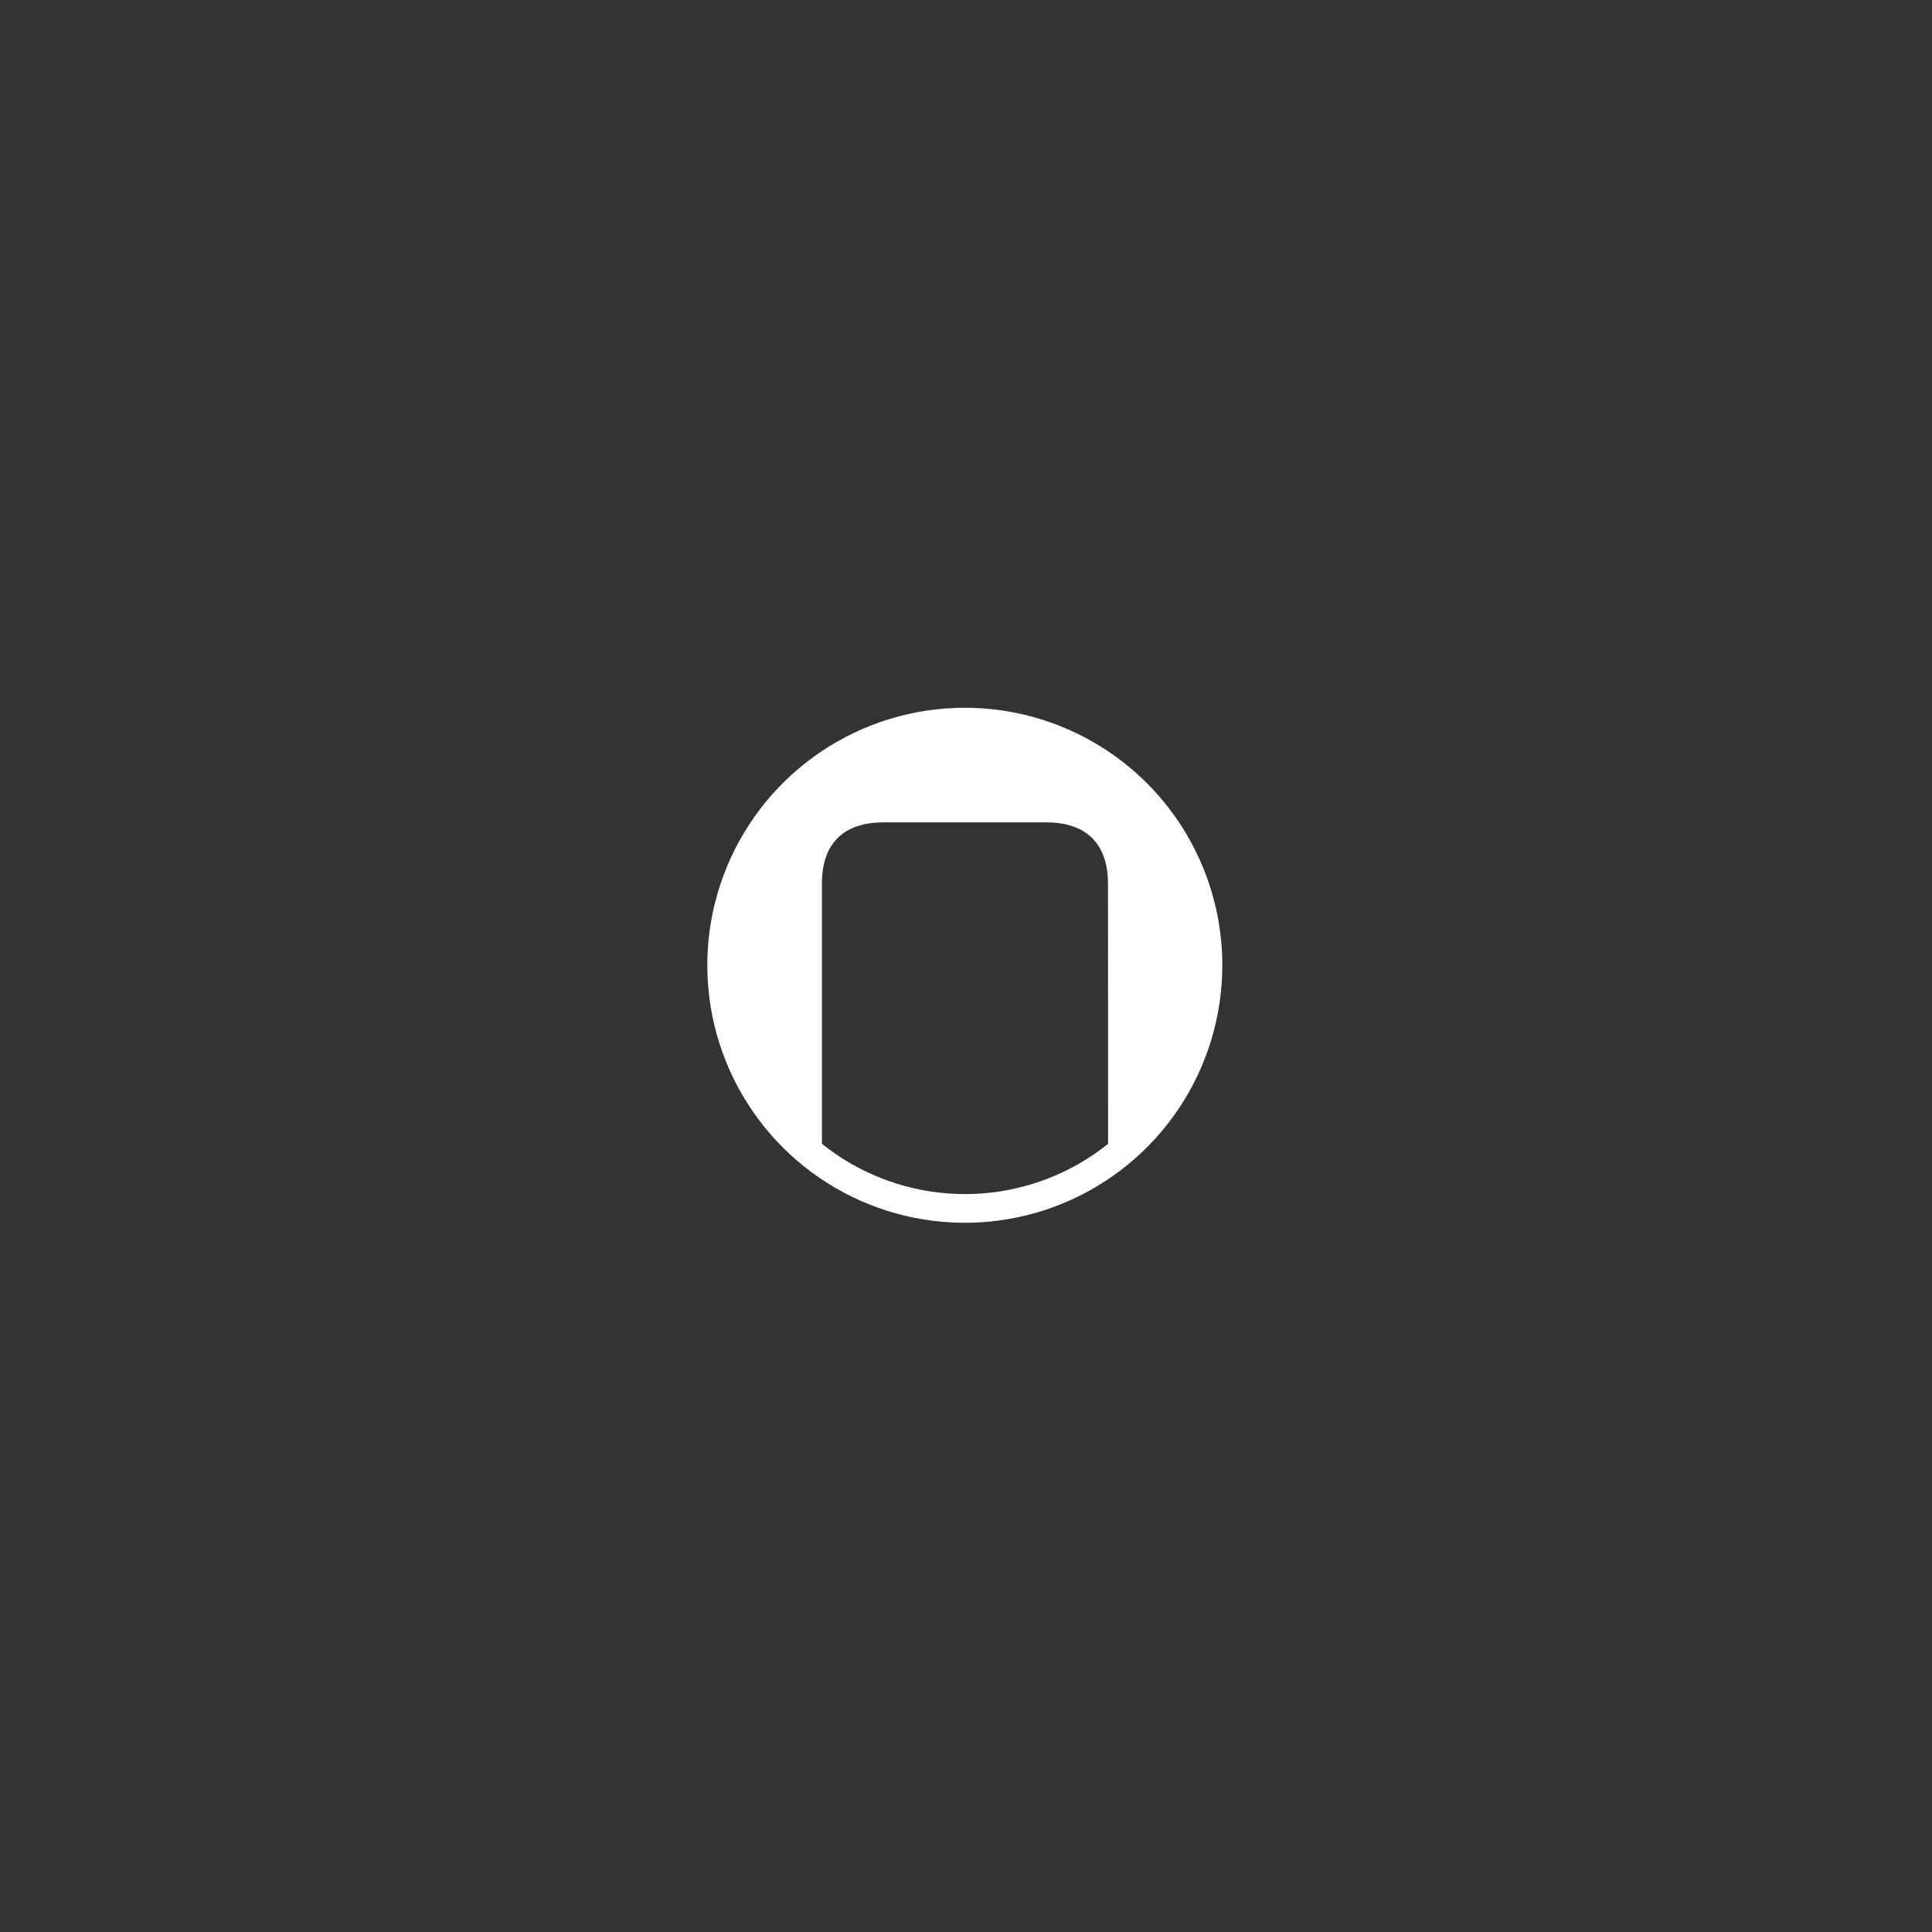 <svg width="801" height="801" fill="none" viewBox="0 0 801 801"><rect x="0" y="0" width="801" height="801" fill="#333333" stroke="none"/><path fill="#fff" d="M400.01 293.438C378.895 293.438 358.253 299.7 340.696 311.431C323.14 323.162 309.456 339.836 301.375 359.344C293.295 378.852 291.18 400.318 295.3 421.028C299.419 441.738 309.587 460.761 324.518 475.692C339.449 490.623 358.472 500.791 379.182 504.91C399.892 509.03 421.358 506.915 440.866 498.835C460.374 490.754 477.048 477.07 488.779 459.514C500.51 441.957 506.772 421.315 506.772 400.2C506.772 371.885 495.524 344.73 475.502 324.708C455.48 304.686 428.325 293.438 400.01 293.438V293.438ZM459.41 474.252C457.43 475.796 455.45 477.242 453.47 478.628C437.727 489.335 419.128 495.06 400.089 495.06C381.05 495.06 362.451 489.335 346.708 478.628V478.628C344.728 477.242 342.748 475.777 340.768 474.252V366.302C340.768 349.809 349.619 340.958 366.33 340.958H433.828C450.421 340.958 459.37 349.888 459.37 366.382L459.41 474.252Z"/></svg>